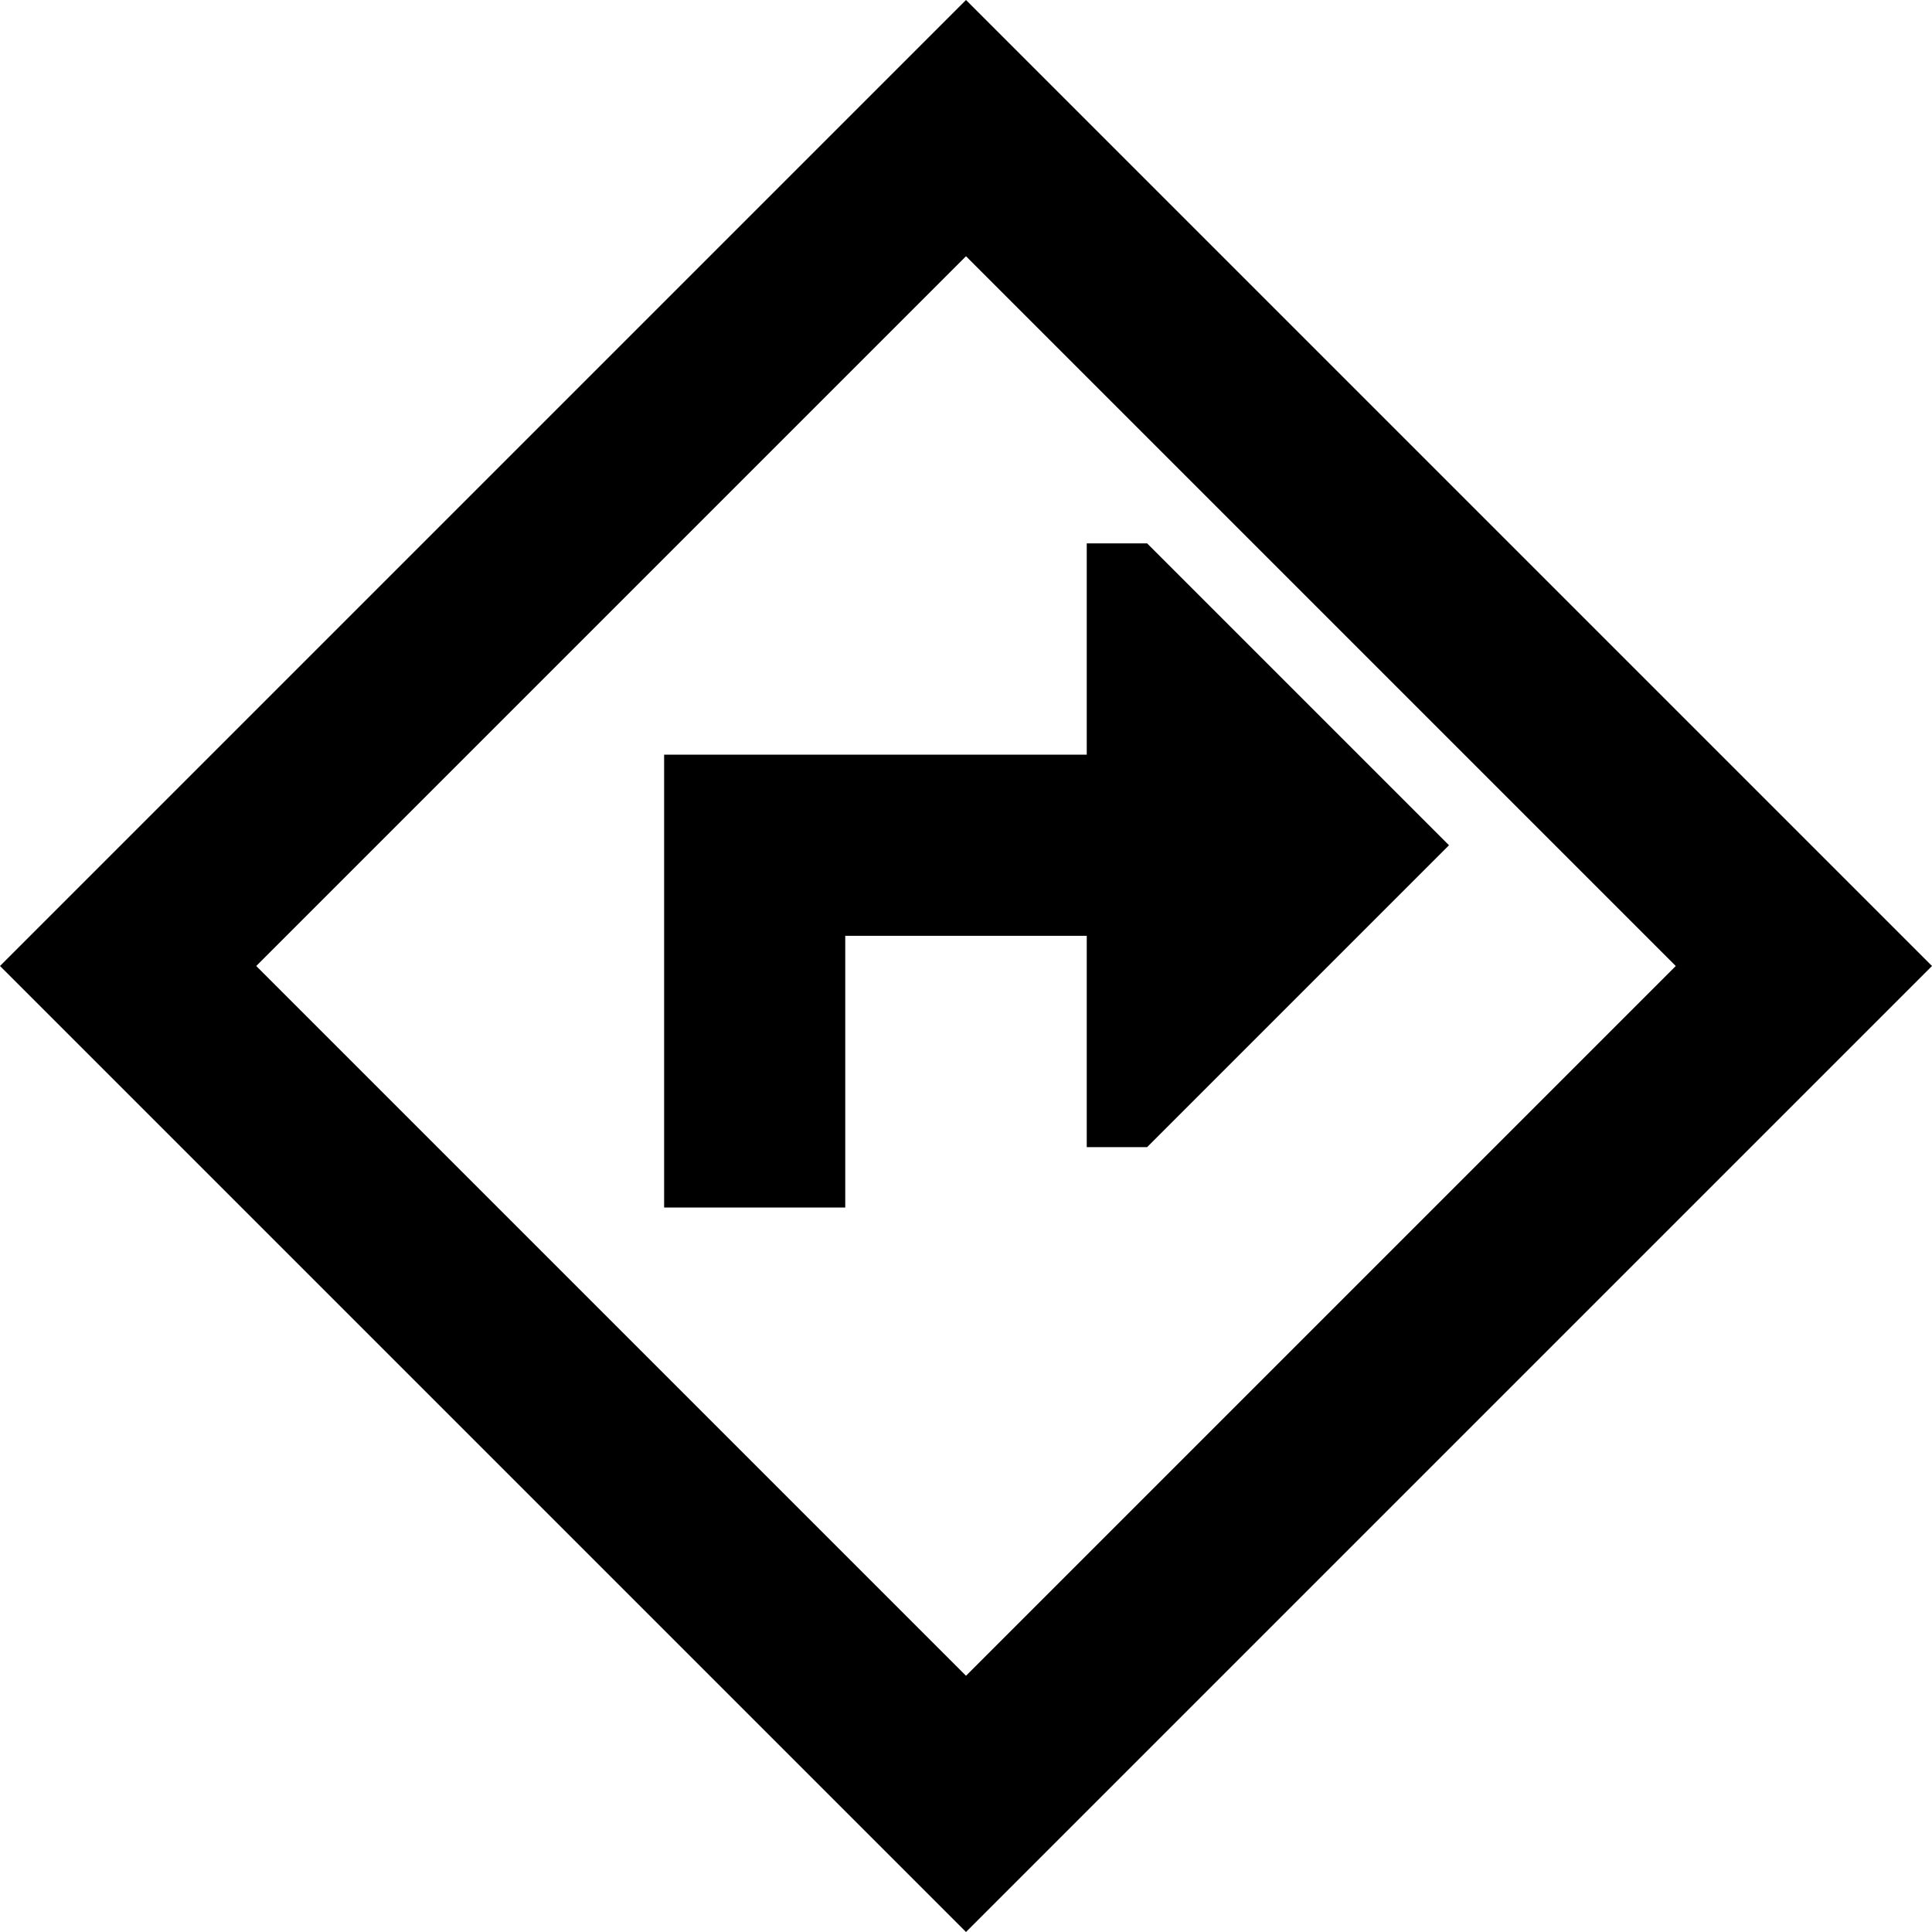 <svg xmlns="http://www.w3.org/2000/svg" viewBox="0 0 512 512"><path d="M33.9 289.9L0 256l33.9-33.9L222.1 33.9 256 0l33.9 33.9L478.1 222.1 512 256l-33.9 33.9L289.9 478.1 256 512l-33.9-33.9L33.9 289.9zM67.9 256L256 444.1 444.1 256 256 67.9 67.9 256zM304 144l80 80-80 80H288V248H224v48 24H176V296 224 200h24 88V144h16z"/></svg>